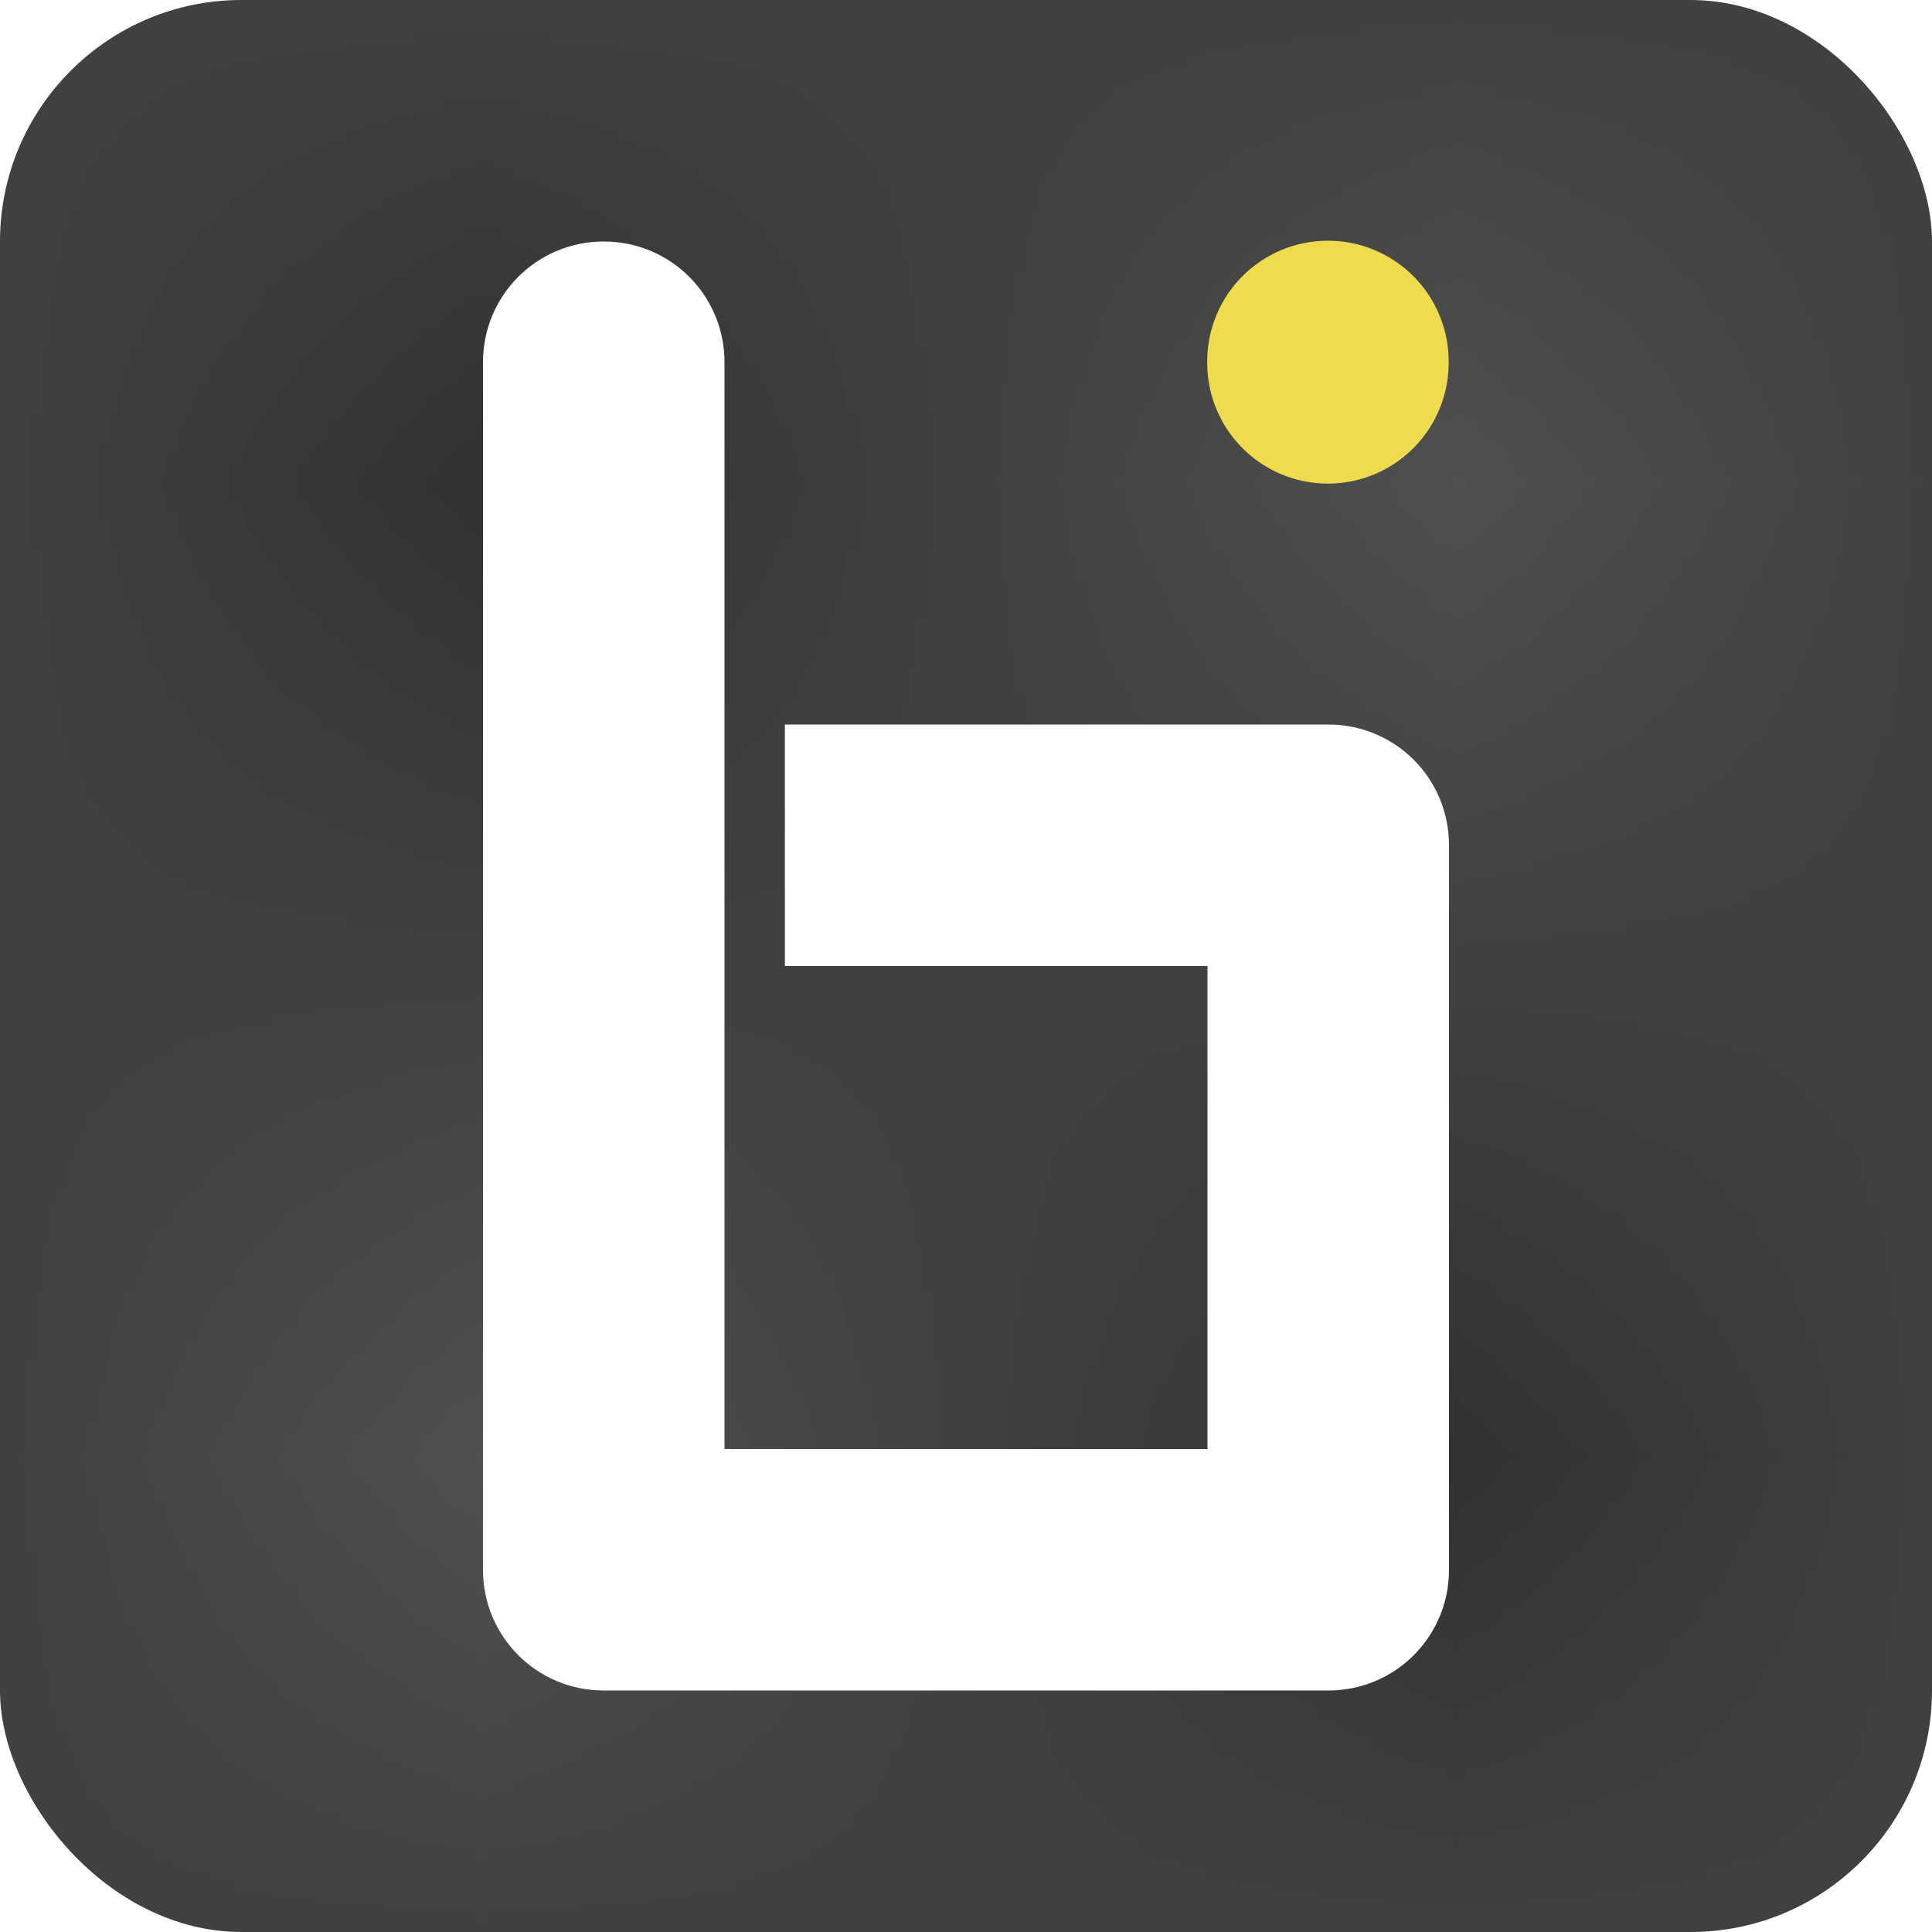 <?xml version="1.0" encoding="UTF-8" standalone="no"?>
<svg id="svg3008" xmlns:rdf="http://www.w3.org/1999/02/22-rdf-syntax-ns#" xmlns="http://www.w3.org/2000/svg" height="800" width="800" version="1.1" xmlns:cc="http://creativecommons.org/ns#" xmlns:xlink="http://www.w3.org/1999/xlink" xmlns:dc="http://purl.org/dc/elements/1.1/">
 <defs id="defs3024">
  <pattern id="pattern5504" xlink:href="#Checkerboard" patternTransform="scale(400,400)"/>
  <pattern id="Checkerboard" height="2" width="2" patternUnits="userSpaceOnUse" patternTransform="translate(0,0) scale(10,10)">
   <rect id="rect4588" height="1" width="1" y="0" x="0" fill="#323330"/>
   <rect id="rect4590" height="1" width="1" y="1" x="1" fill="#323330"/>
   <rect id="rect5474" height="1" width="1" y="0" x="1" fill="#505050"/>
   <rect id="rect5476" height="1" width="1" y="1" x="0" fill="#505050"/>
  </pattern>
 </defs>

<!-- Created with SVG-edit - http://svg-edit.googlecode.com/ -->
 <title id="title3010">blih</title>
 <g id="g3012">
  <title id="title3014">Layer 1</title>
  <rect id="svg_1" rx="100" ry="100" height="800" width="800" y="0" x="0" stroke-width="0" fill="url(#pattern5504)"/>
  <path id="rect3017" d="M250,100c-27.7,0-50,22.3-50,50v500c0,27.7,22.3,50,50,50h300c0.87,0,1.74-0.02,2.59-0.06,26.5-1.34,47.41-23.11,47.41-49.94v-300c0-27.7-22.3-50-50-50h-225v100h175v200h-200v-450c0-27.7-22.3-50-50-50z" fill="#FFF"/>
  <path id="path3814" transform="matrix(0.887,0,0,0.887,30.075,3.759)" fill="#f0db4f" d="m642.37,164.83a56.356,56.356,0,1,1,-112.71,0,56.356,56.356,0,1,1,112.71,0z"/>
 </g>
</svg>
